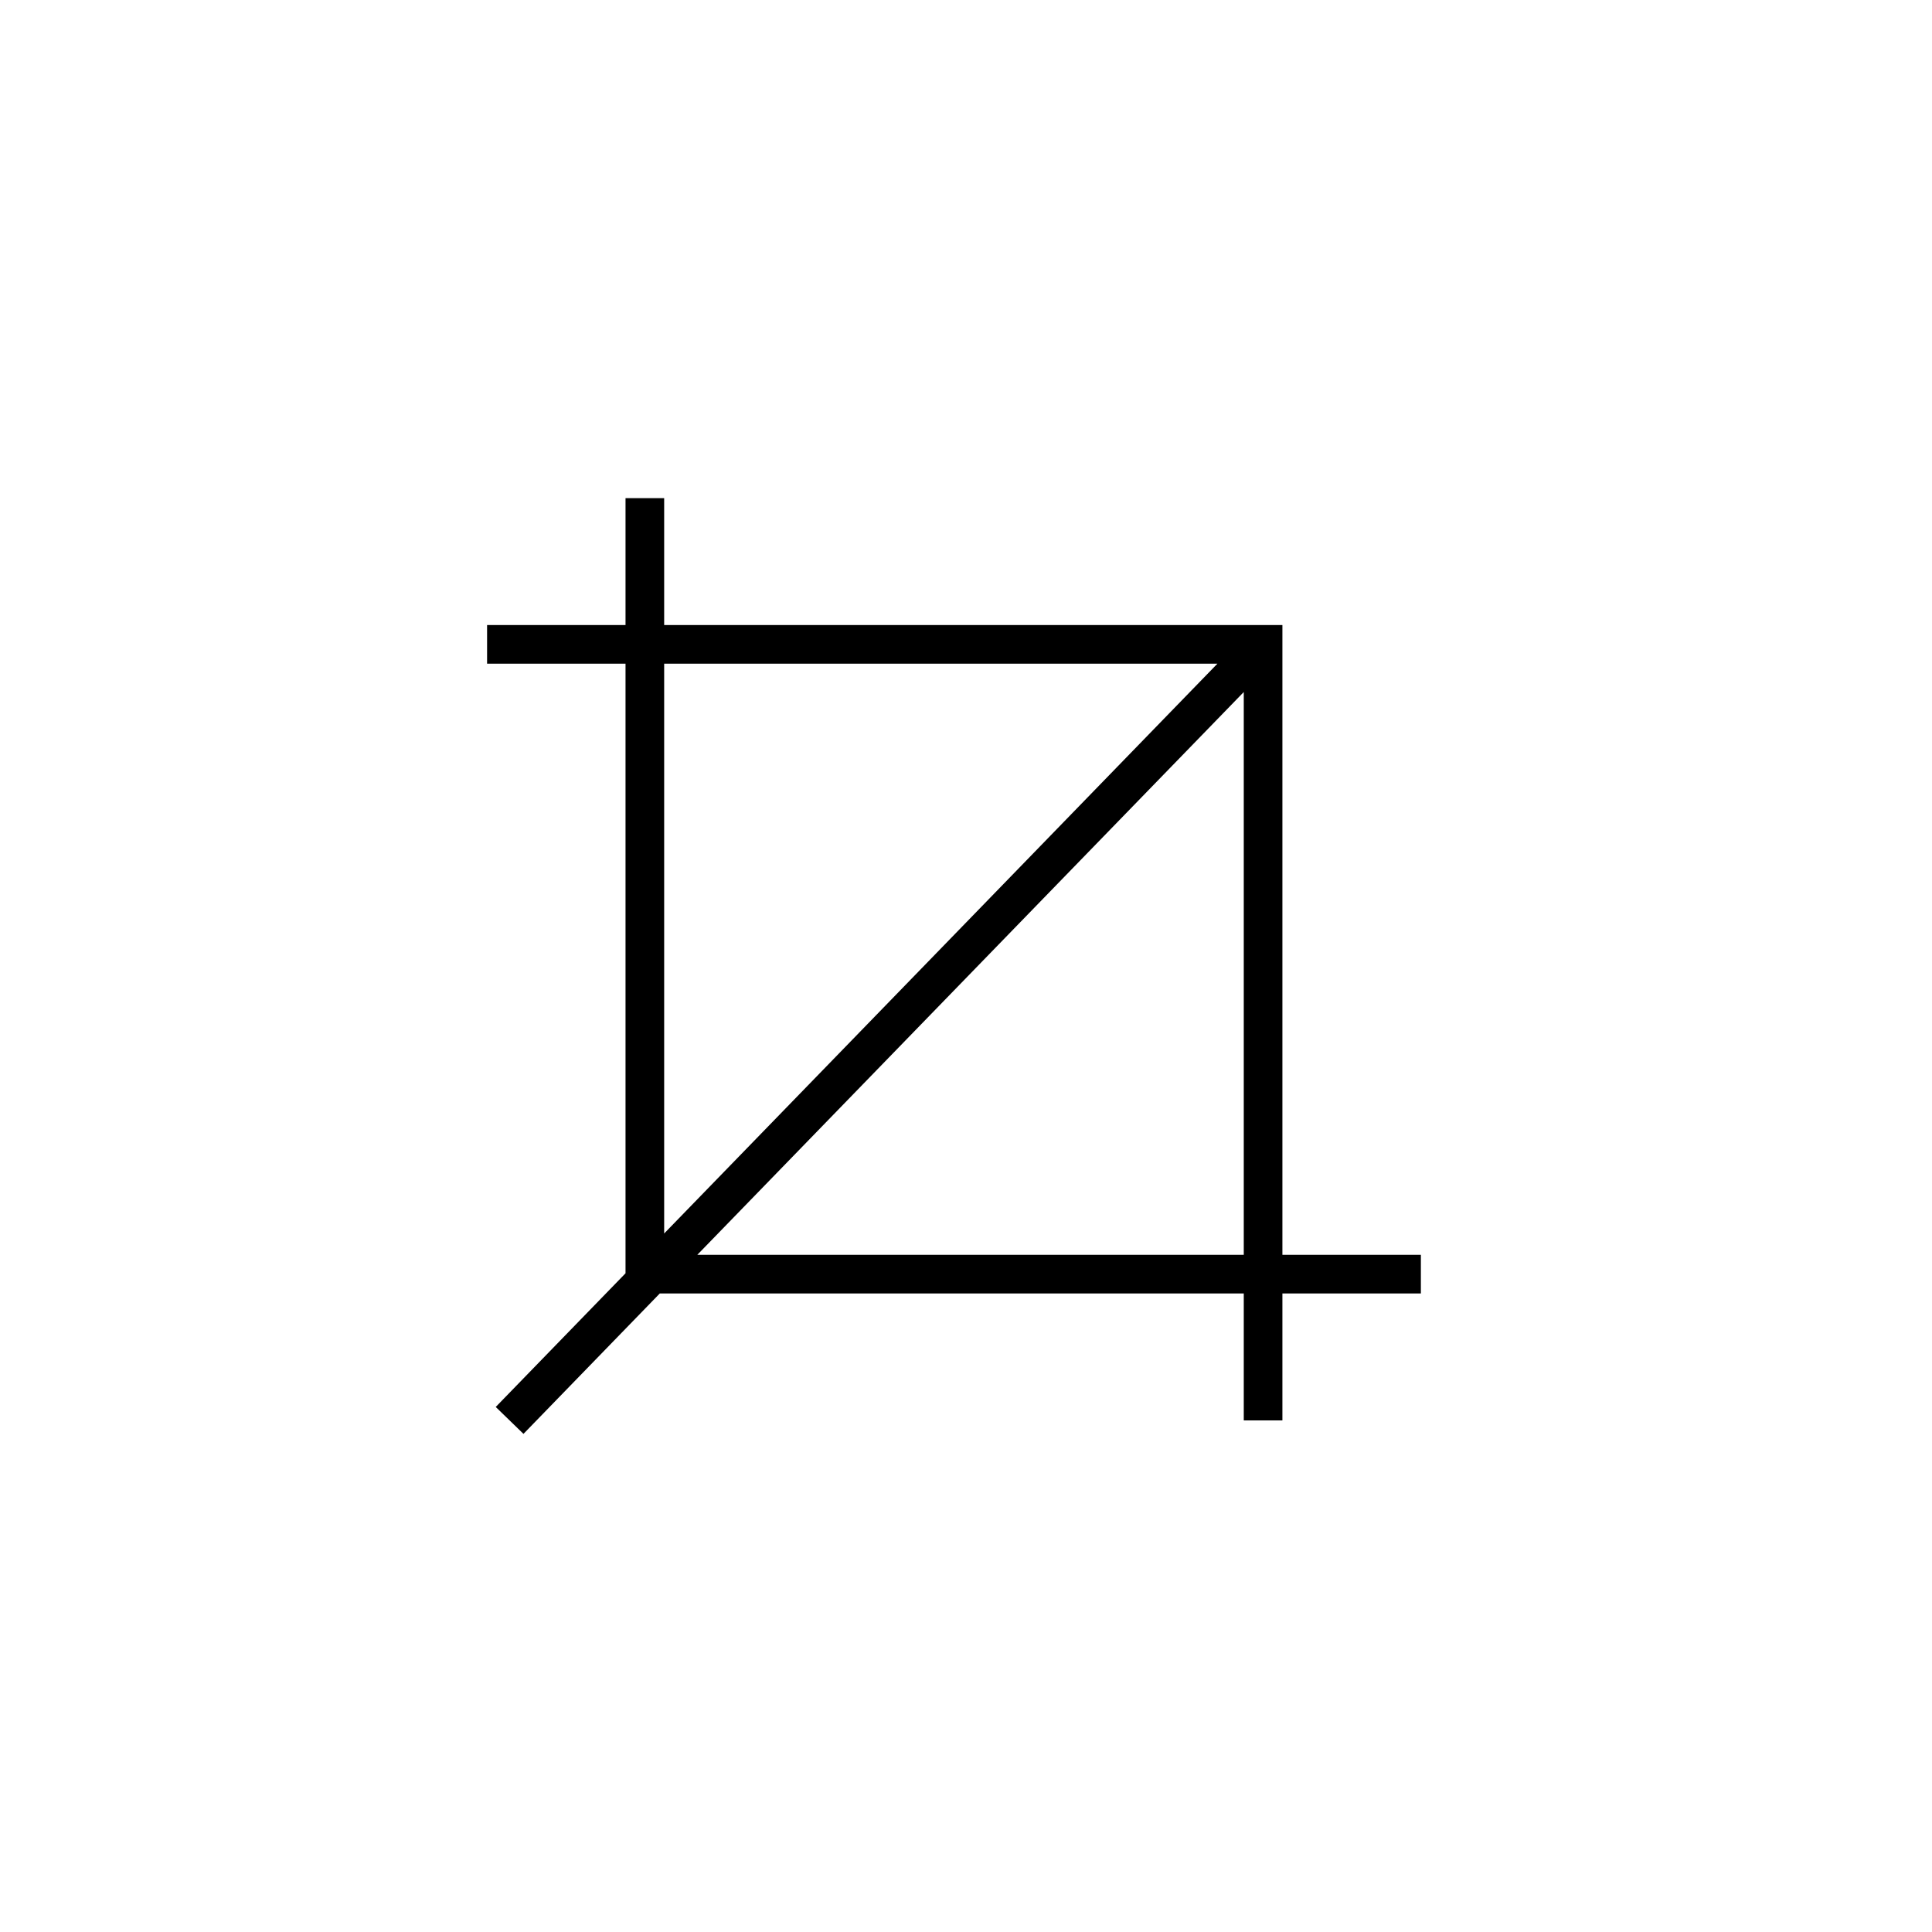 <?xml version="1.0" encoding="utf-8"?>
<!-- Generator: Adobe Illustrator 17.0.0, SVG Export Plug-In . SVG Version: 6.00 Build 0)  -->
<!DOCTYPE svg PUBLIC "-//W3C//DTD SVG 1.1//EN" "http://www.w3.org/Graphics/SVG/1.1/DTD/svg11.dtd">
<svg version="1.1" id="Layer_1" xmlns="http://www.w3.org/2000/svg" xmlns:xlink="http://www.w3.org/1999/xlink" x="0px" y="0px"
	 width="100px" height="100px" viewBox="0 0 100 100" enable-background="new 0 0 100 100" xml:space="preserve">
<path d="M73.544,64.95h-7.167V32.353h-32v-6.57h-2v6.57h-7.166v2h7.166v31.552l-6.718,6.919l1.436,1.393l7.055-7.267h30.227v6.57h2
	v-6.57h7.167V64.95z M34.377,34.353h28.635L34.377,63.845V34.353z M36.092,64.95l28.285-29.131V64.95H36.092z"/>
</svg>
